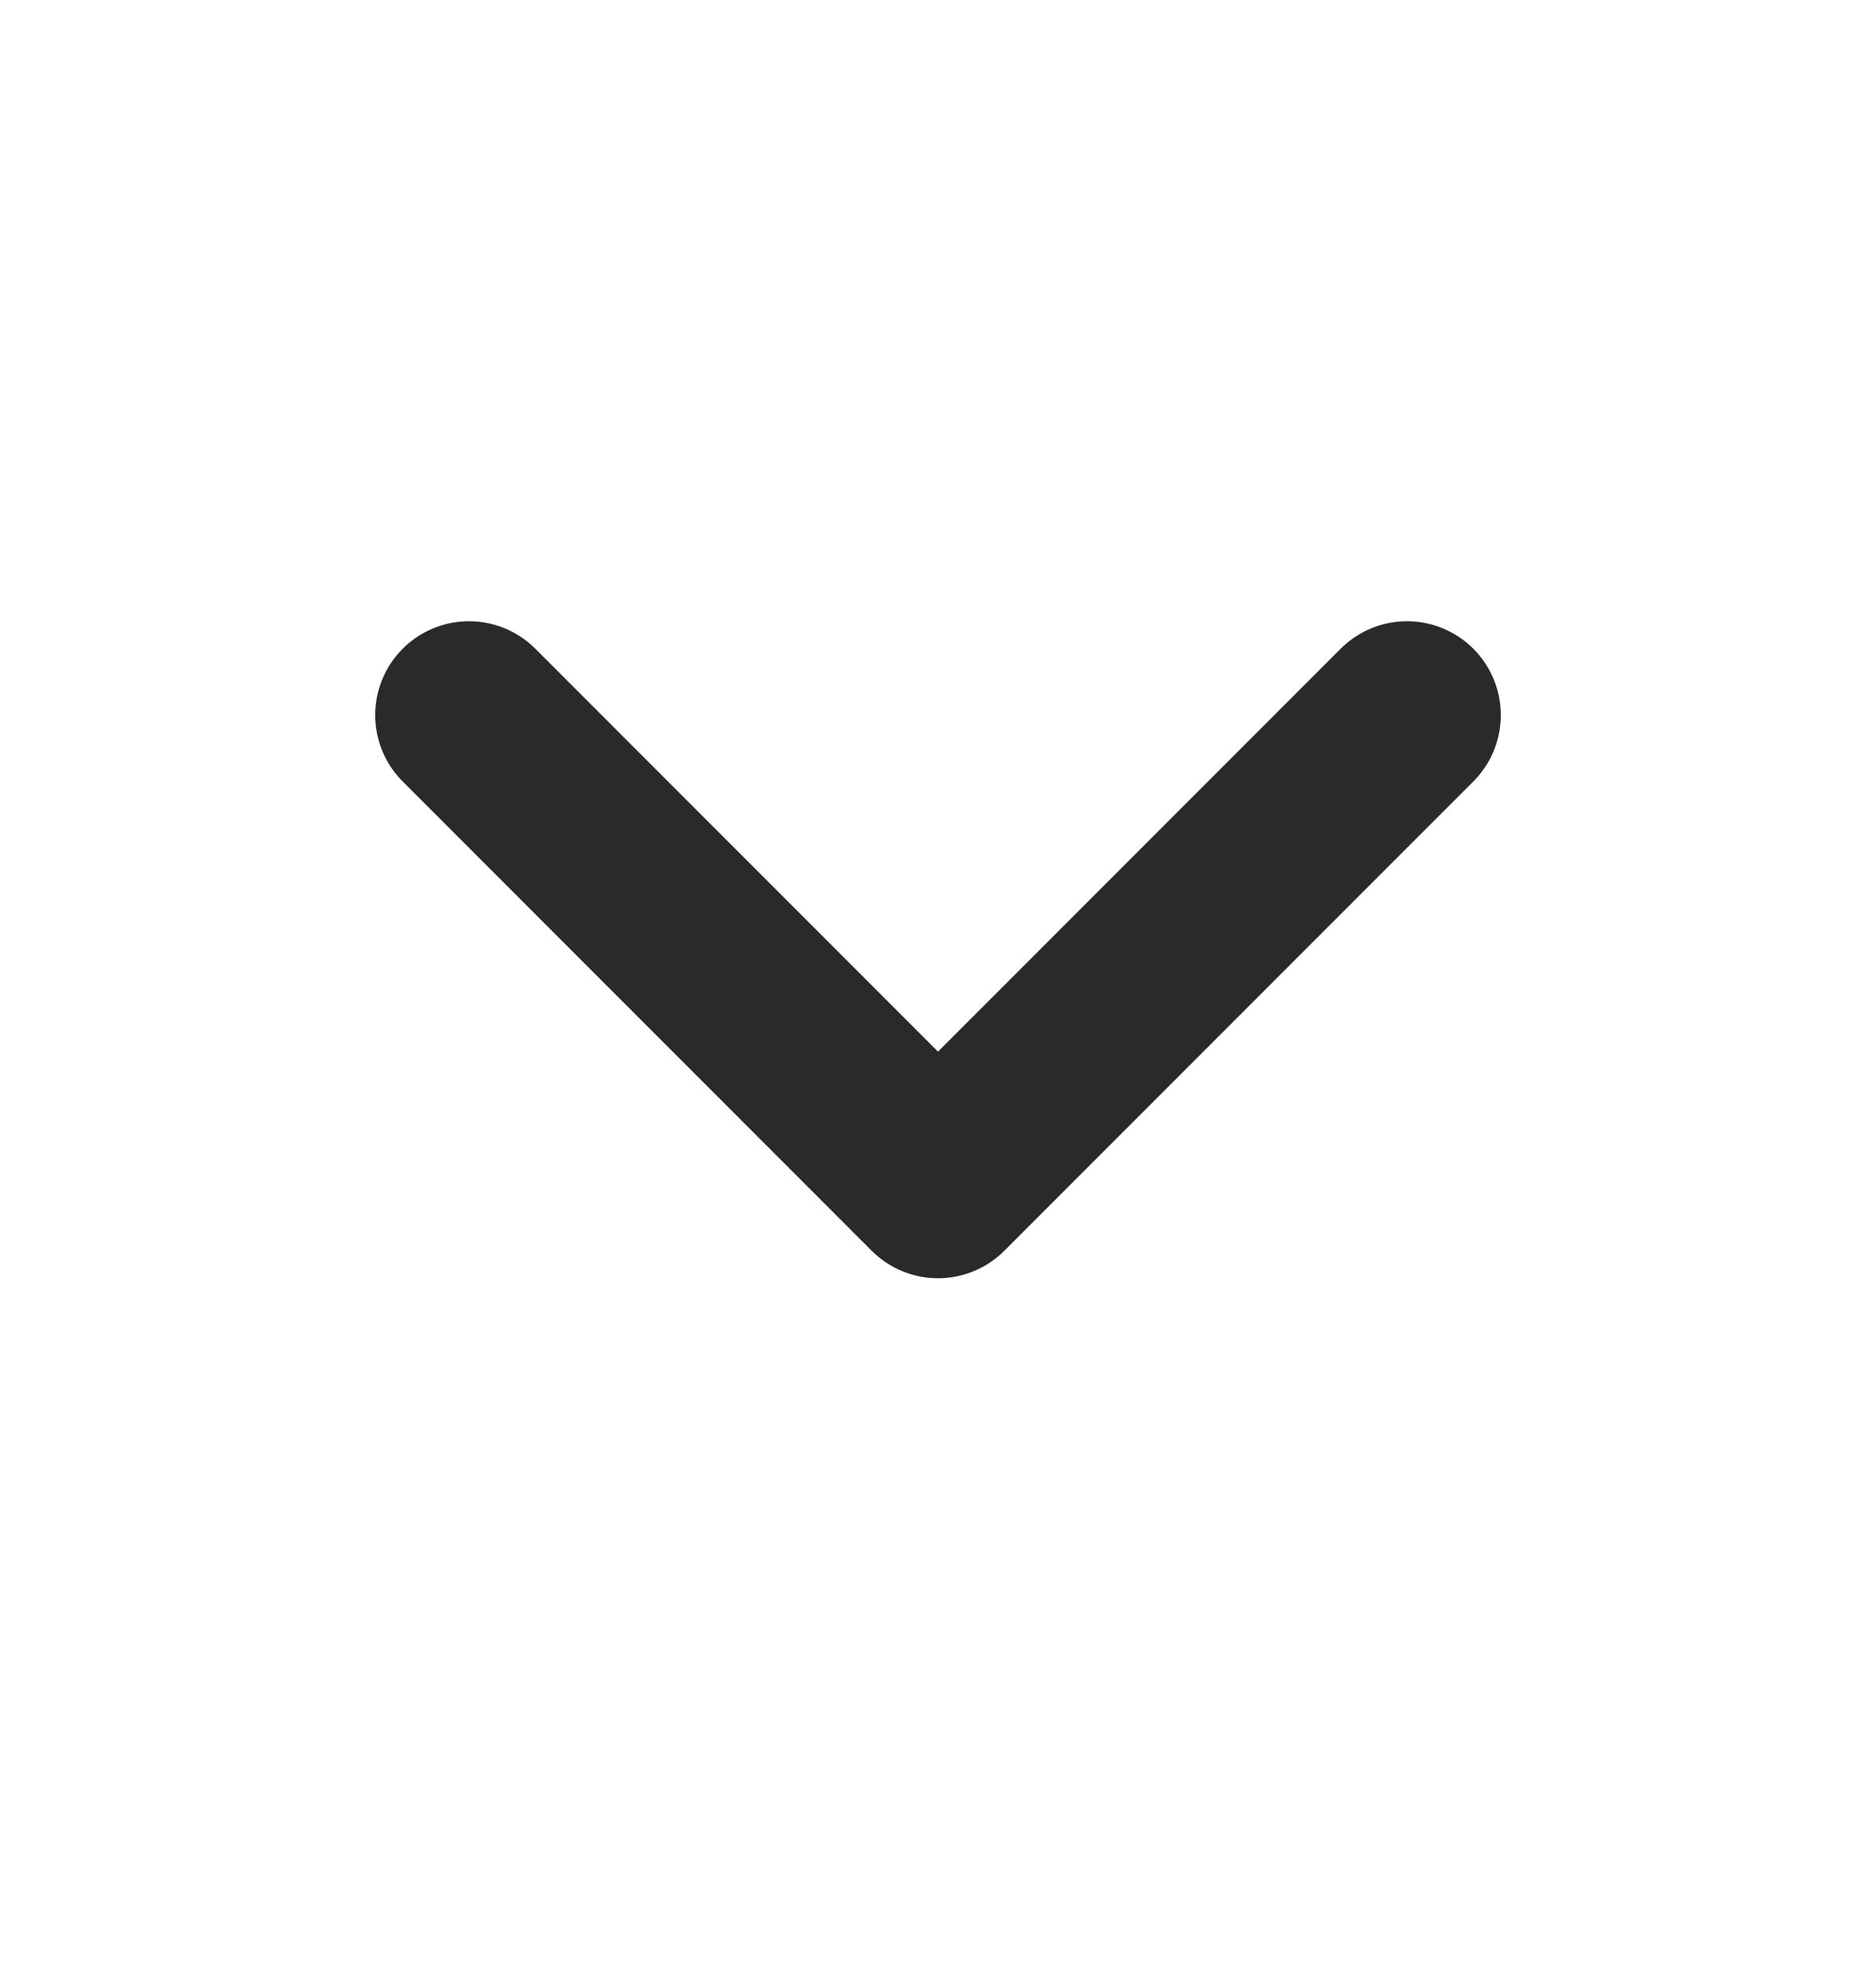 <svg width="20" height="21" viewBox="0 0 20 21" fill="none" xmlns="http://www.w3.org/2000/svg">
<path d="M5 7.619L10 12.619L15 7.619" stroke="#2A2A2A" stroke-width="2" stroke-linecap="round" stroke-linejoin="round"/>
</svg>
